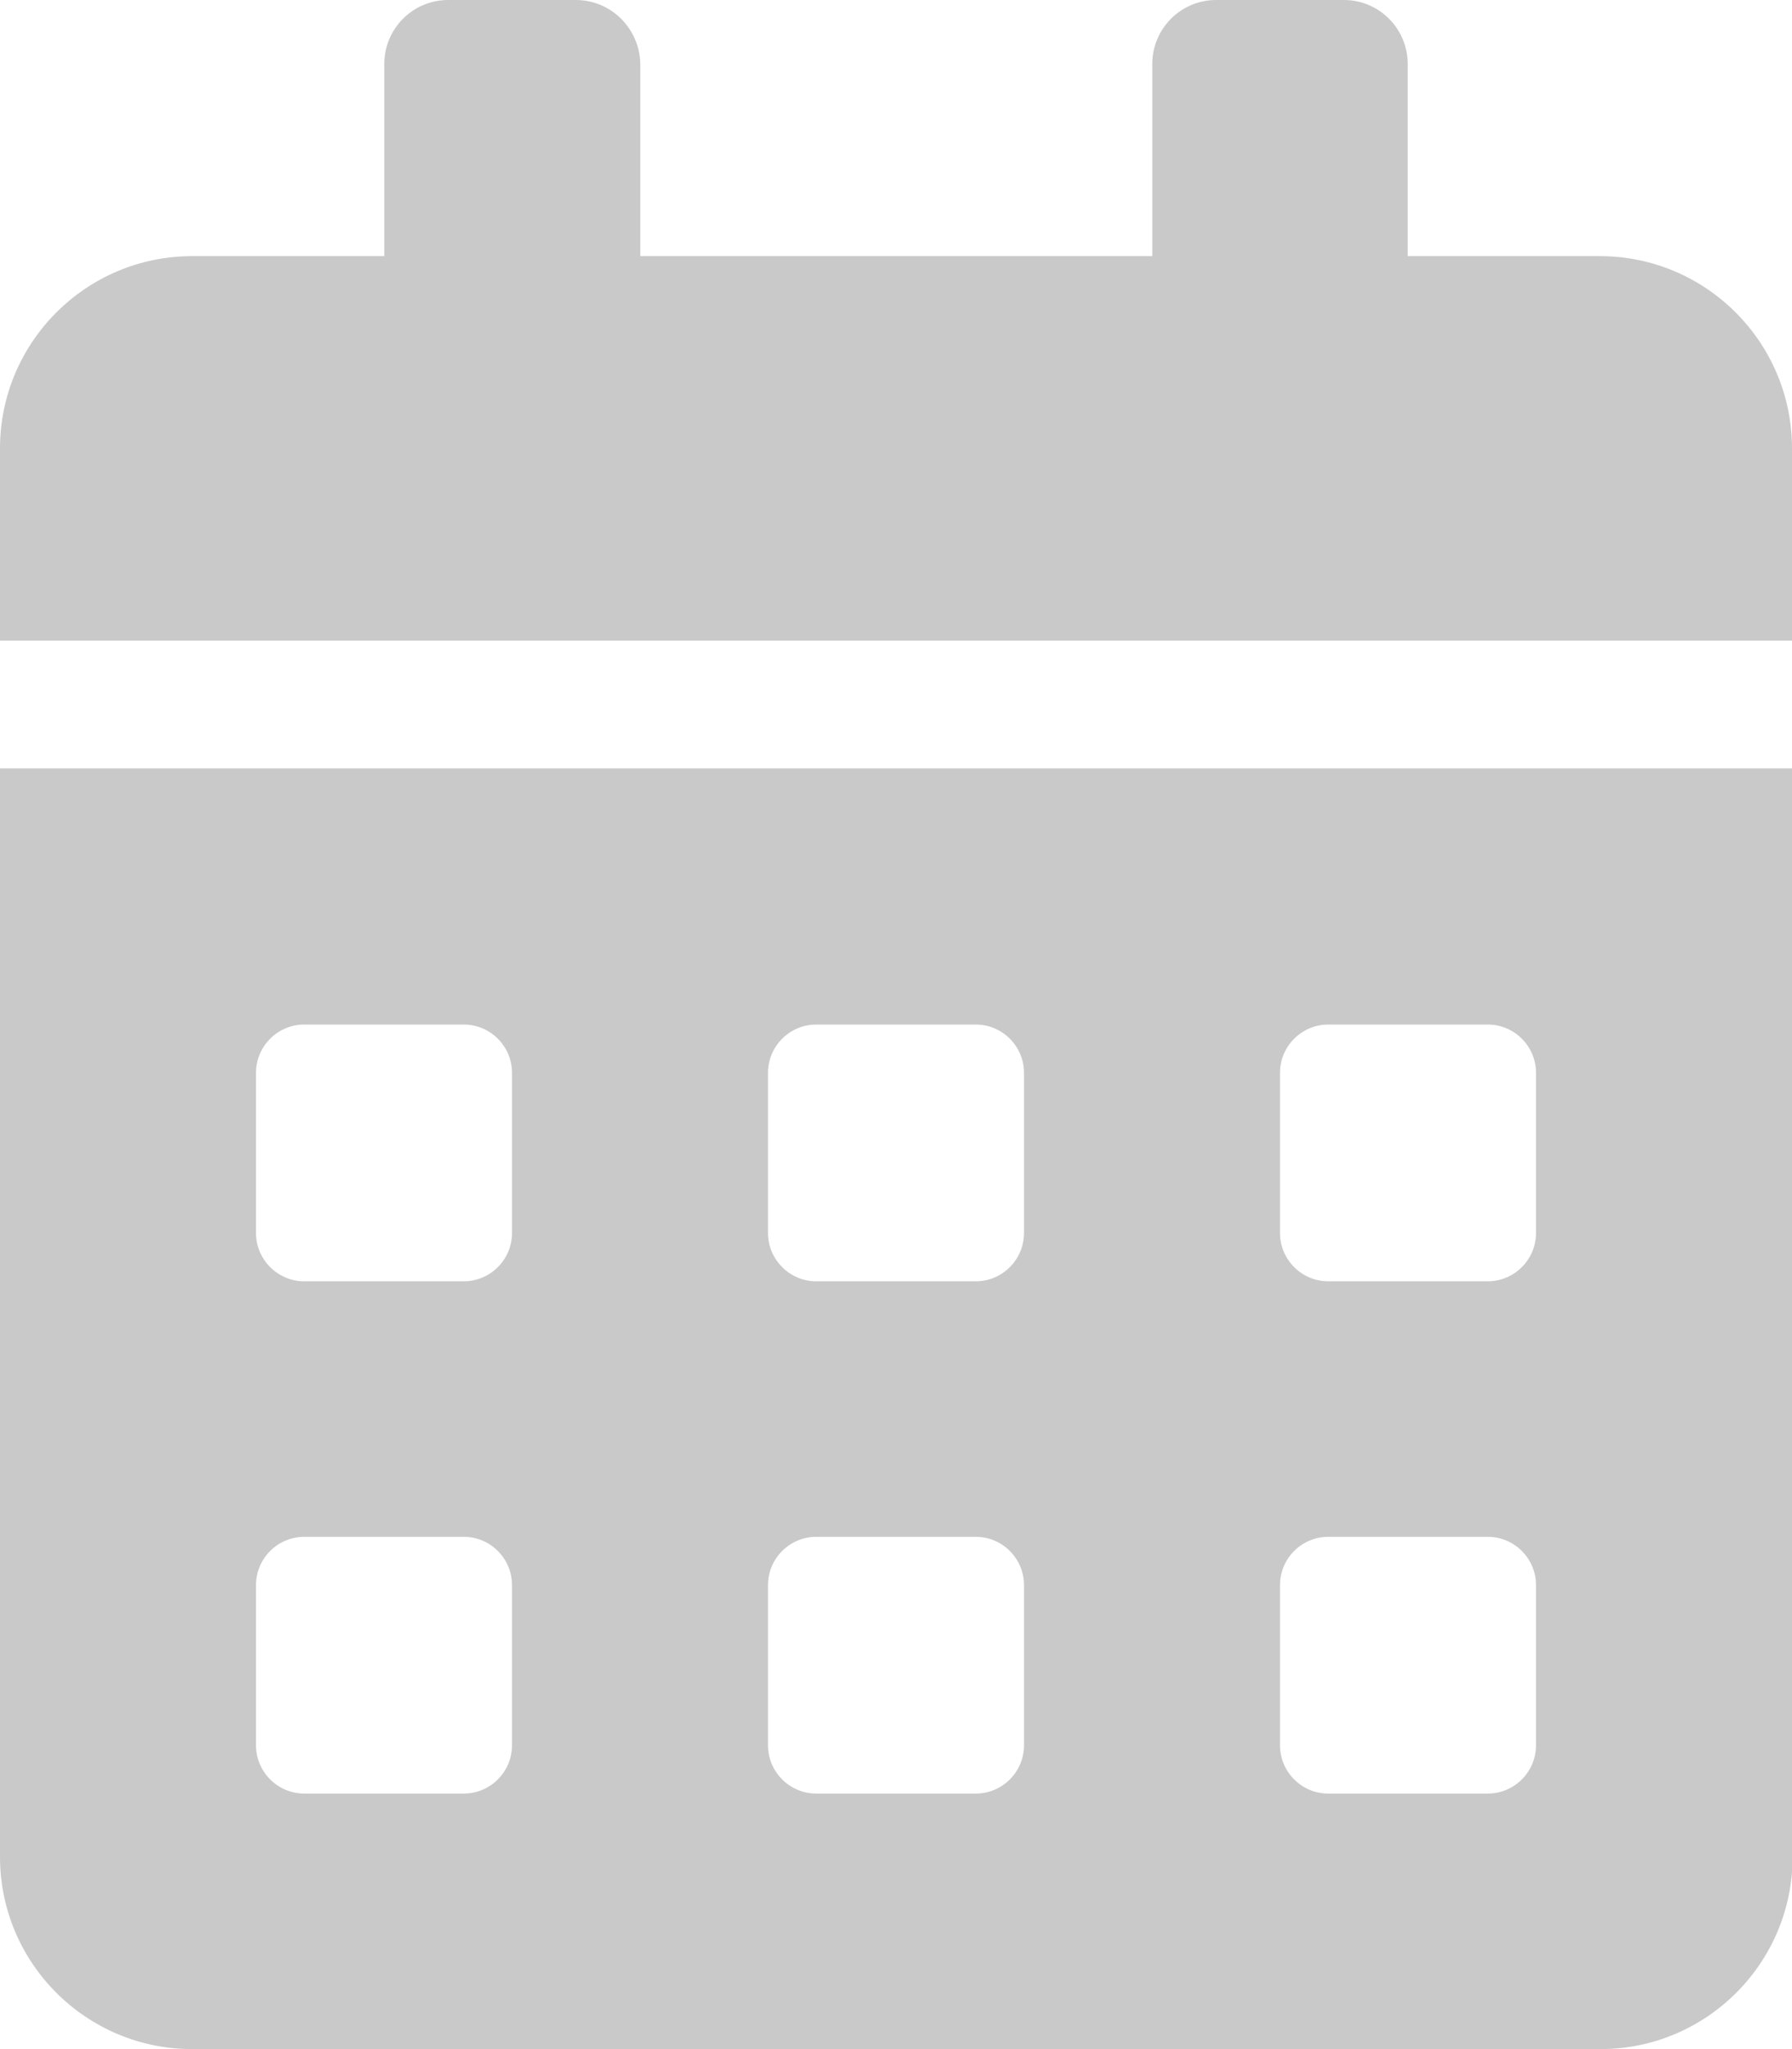 <?xml version="1.0" encoding="utf-8"?>
<!-- Generator: Adobe Illustrator 25.2.1, SVG Export Plug-In . SVG Version: 6.00 Build 0)  -->
<svg version="1.1" id="Laag_1" xmlns="http://www.w3.org/2000/svg" xmlns:xlink="http://www.w3.org/1999/xlink" x="0px" y="0px"
	 viewBox="0 0 29.75 34" style="enable-background:new 0 0 29.75 34;" xml:space="preserve">
<style type="text/css">
	.st0{enable-background:new    ;}
	.st1{fill:url(#SVGID_1_);}
	.st2{fill:url(#SVGID_2_);}
	.st3{fill:url(#SVGID_3_);}
	.st4{fill:url(#SVGID_4_);}
	.st5{fill:url(#SVGID_5_);}
	.st6{fill:url(#SVGID_6_);}
	.st7{fill:url(#SVGID_7_);}
	.st8{fill:url(#SVGID_8_);}
	.st9{fill:url(#SVGID_9_);}
	.st10{fill:url(#SVGID_10_);}
	.st11{fill:url(#SVGID_11_);}
	.st12{fill:url(#SVGID_12_);}
	.st13{fill:url(#SVGID_13_);}
	.st14{fill:url(#SVGID_14_);}
	.st15{fill:url(#SVGID_15_);}
	.st16{fill:#EBFED1;stroke:#2C2C2C;stroke-width:2;}
	.st17{fill:#A8E533;}
	.st18{fill:#2C2C2C;}
	.st19{fill:#469612;}
	.st20{fill:#FCC4B9;}
	.st21{fill:#EFA89E;}
	.st22{fill:#A1A7B7;}
	.st23{fill:#FFFA7B;}
	.st24{fill:#BFFD6A;}
	.st25{fill:#C9C9C9;}
	.st26{fill:#FFFFFF;}
	.st27{fill:#D6D8ED;}
	.st28{fill:#8B93A0;}
	.st29{fill:#E18F81;}
	.st30{fill:#F96464;}
	.st31{fill:#1C9337;}
	.st32{fill:#147A27;}
	.st33{fill:#6EB42D;}
	.st34{fill:#619B23;}
	.st35{fill:#DBA065;}
	.st36{fill:#C18753;}
	.st37{fill:#FFD243;}
	.st38{fill:#737581;}
	.st39{fill:#EBFED1;}
	.st40{fill:#51545E;}
	.st41{fill:#40434C;}
	.st42{fill:#5E6270;}
	.st43{fill:#892F58;}
	.st44{fill:#231F20;}
	.st45{fill:#CBFD63;}
	.st46{fill:#001B01;}
	.st47{fill:#FFE98D;}
	.st48{fill:#FFD938;}
	.st49{fill:#525252;}
	.st50{fill:#DFE6F2;}
	.st51{fill:#E8A6A0;}
	.st52{fill:#717171;}
	.st53{fill:#21223F;}
	.st54{fill:#D3D5E2;}
	.st55{fill:#DDDDDD;}
	.st56{fill:#C8DDFC;}
	.st57{clip-path:url(#SVGID_17_);}
	.st58{fill:#67E9FF;}
	.st59{fill:#3B1B6D;}
	.st60{fill:#F96262;}
	.st61{fill:#315775;}
	.st62{fill:#DB9561;}
	.st63{fill:#BC7A4D;}
	.st64{clip-path:url(#SVGID_19_);}
	.st65{fill:#4CA934;}
	.st66{fill:#F9F6E5;}
	.st67{fill:#D8D3BC;}
	.st68{fill:#6F6F6D;}
	.st69{fill:#89C433;}
	.st70{fill:#FEFEFE;}
	.st71{fill:#E7E4EA;}
	.st72{fill:#DDD745;}
	.st73{fill:#9ED85B;}
	.st74{fill:#CCCCCA;}
	.st75{fill:#D3D3D3;}
	.st76{fill:#AEAEAE;}
	.st77{fill:#FEFFFF;}
	.st78{fill:#D5CE35;}
	.st79{fill:#EFF1FE;}
	.st80{fill:#BFFD6A;stroke:#2C2C2C;}
	.st81{fill:none;stroke:#2C2C2C;stroke-width:0.695;stroke-linecap:round;stroke-linejoin:round;}
	.st82{fill:#83E700;stroke:#2C2C2C;stroke-width:0.695;stroke-linecap:round;stroke-linejoin:round;}
	.st83{fill:#001B01;stroke:#2C2C2C;}
	.st84{fill:#469612;stroke:#2C2C2C;stroke-width:3;stroke-miterlimit:10;}
	.st85{fill:#7ECE29;}
	.st86{fill:#FFFA7B;stroke:#000000;stroke-width:2.5;}
	.st87{fill:#FFFA7B;stroke:#000000;stroke-width:2;}
</style>
<path id="calendar-alt-solid_1_" class="st25" d="M0,30.81C0,32.57,1.43,34,3.19,34h23.38c1.76,0,3.19-1.43,3.19-3.19V12.75H0V30.81
	z M21.25,17.8c0-0.44,0.36-0.8,0.8-0.8h2.65c0.44,0,0.8,0.36,0.8,0.8v2.66c0,0.44-0.36,0.8-0.8,0.8h-2.65c-0.44,0-0.8-0.36-0.8-0.8
	L21.25,17.8z M21.25,26.3c0-0.44,0.36-0.8,0.8-0.8h2.65c0.44,0,0.8,0.36,0.8,0.8v2.66c0,0.44-0.36,0.8-0.8,0.8h-2.65
	c-0.44,0-0.8-0.36-0.8-0.8L21.25,26.3z M12.75,17.8c0-0.44,0.36-0.8,0.8-0.8h2.65c0.44,0,0.8,0.36,0.8,0.8v2.66
	c0,0.44-0.36,0.8-0.8,0.8h-2.65c-0.44,0-0.8-0.36-0.8-0.8L12.75,17.8z M12.75,26.3c0-0.44,0.36-0.8,0.8-0.8h2.65
	c0.44,0,0.8,0.36,0.8,0.8v2.66c0,0.44-0.36,0.8-0.8,0.8h-2.65c-0.44,0-0.8-0.36-0.8-0.8L12.75,26.3z M4.25,17.8
	c0-0.44,0.36-0.8,0.8-0.8H7.7c0.44,0,0.8,0.36,0.8,0.8v2.66c0,0.44-0.36,0.8-0.8,0.8H5.05c-0.44,0-0.8-0.36-0.8-0.8L4.25,17.8z
	 M4.25,26.3c0-0.44,0.36-0.8,0.8-0.8H7.7c0.44,0,0.8,0.36,0.8,0.8v2.66c0,0.44-0.36,0.8-0.8,0.8H5.05c-0.44,0-0.8-0.36-0.8-0.8
	L4.25,26.3z M26.56,4.25h-3.19V1.06C23.37,0.48,22.9,0,22.31,0h-2.12c-0.59,0-1.06,0.48-1.06,1.06v3.19h-8.5V1.06
	C10.62,0.48,10.15,0,9.56,0H7.44C6.85,0,6.38,0.48,6.38,1.06v3.19H3.19C1.43,4.25,0,5.68,0,7.44c0,0,0,0,0,0v3.19h29.75V7.44
	C29.75,5.68,28.32,4.25,26.56,4.25z"/>
</svg>
